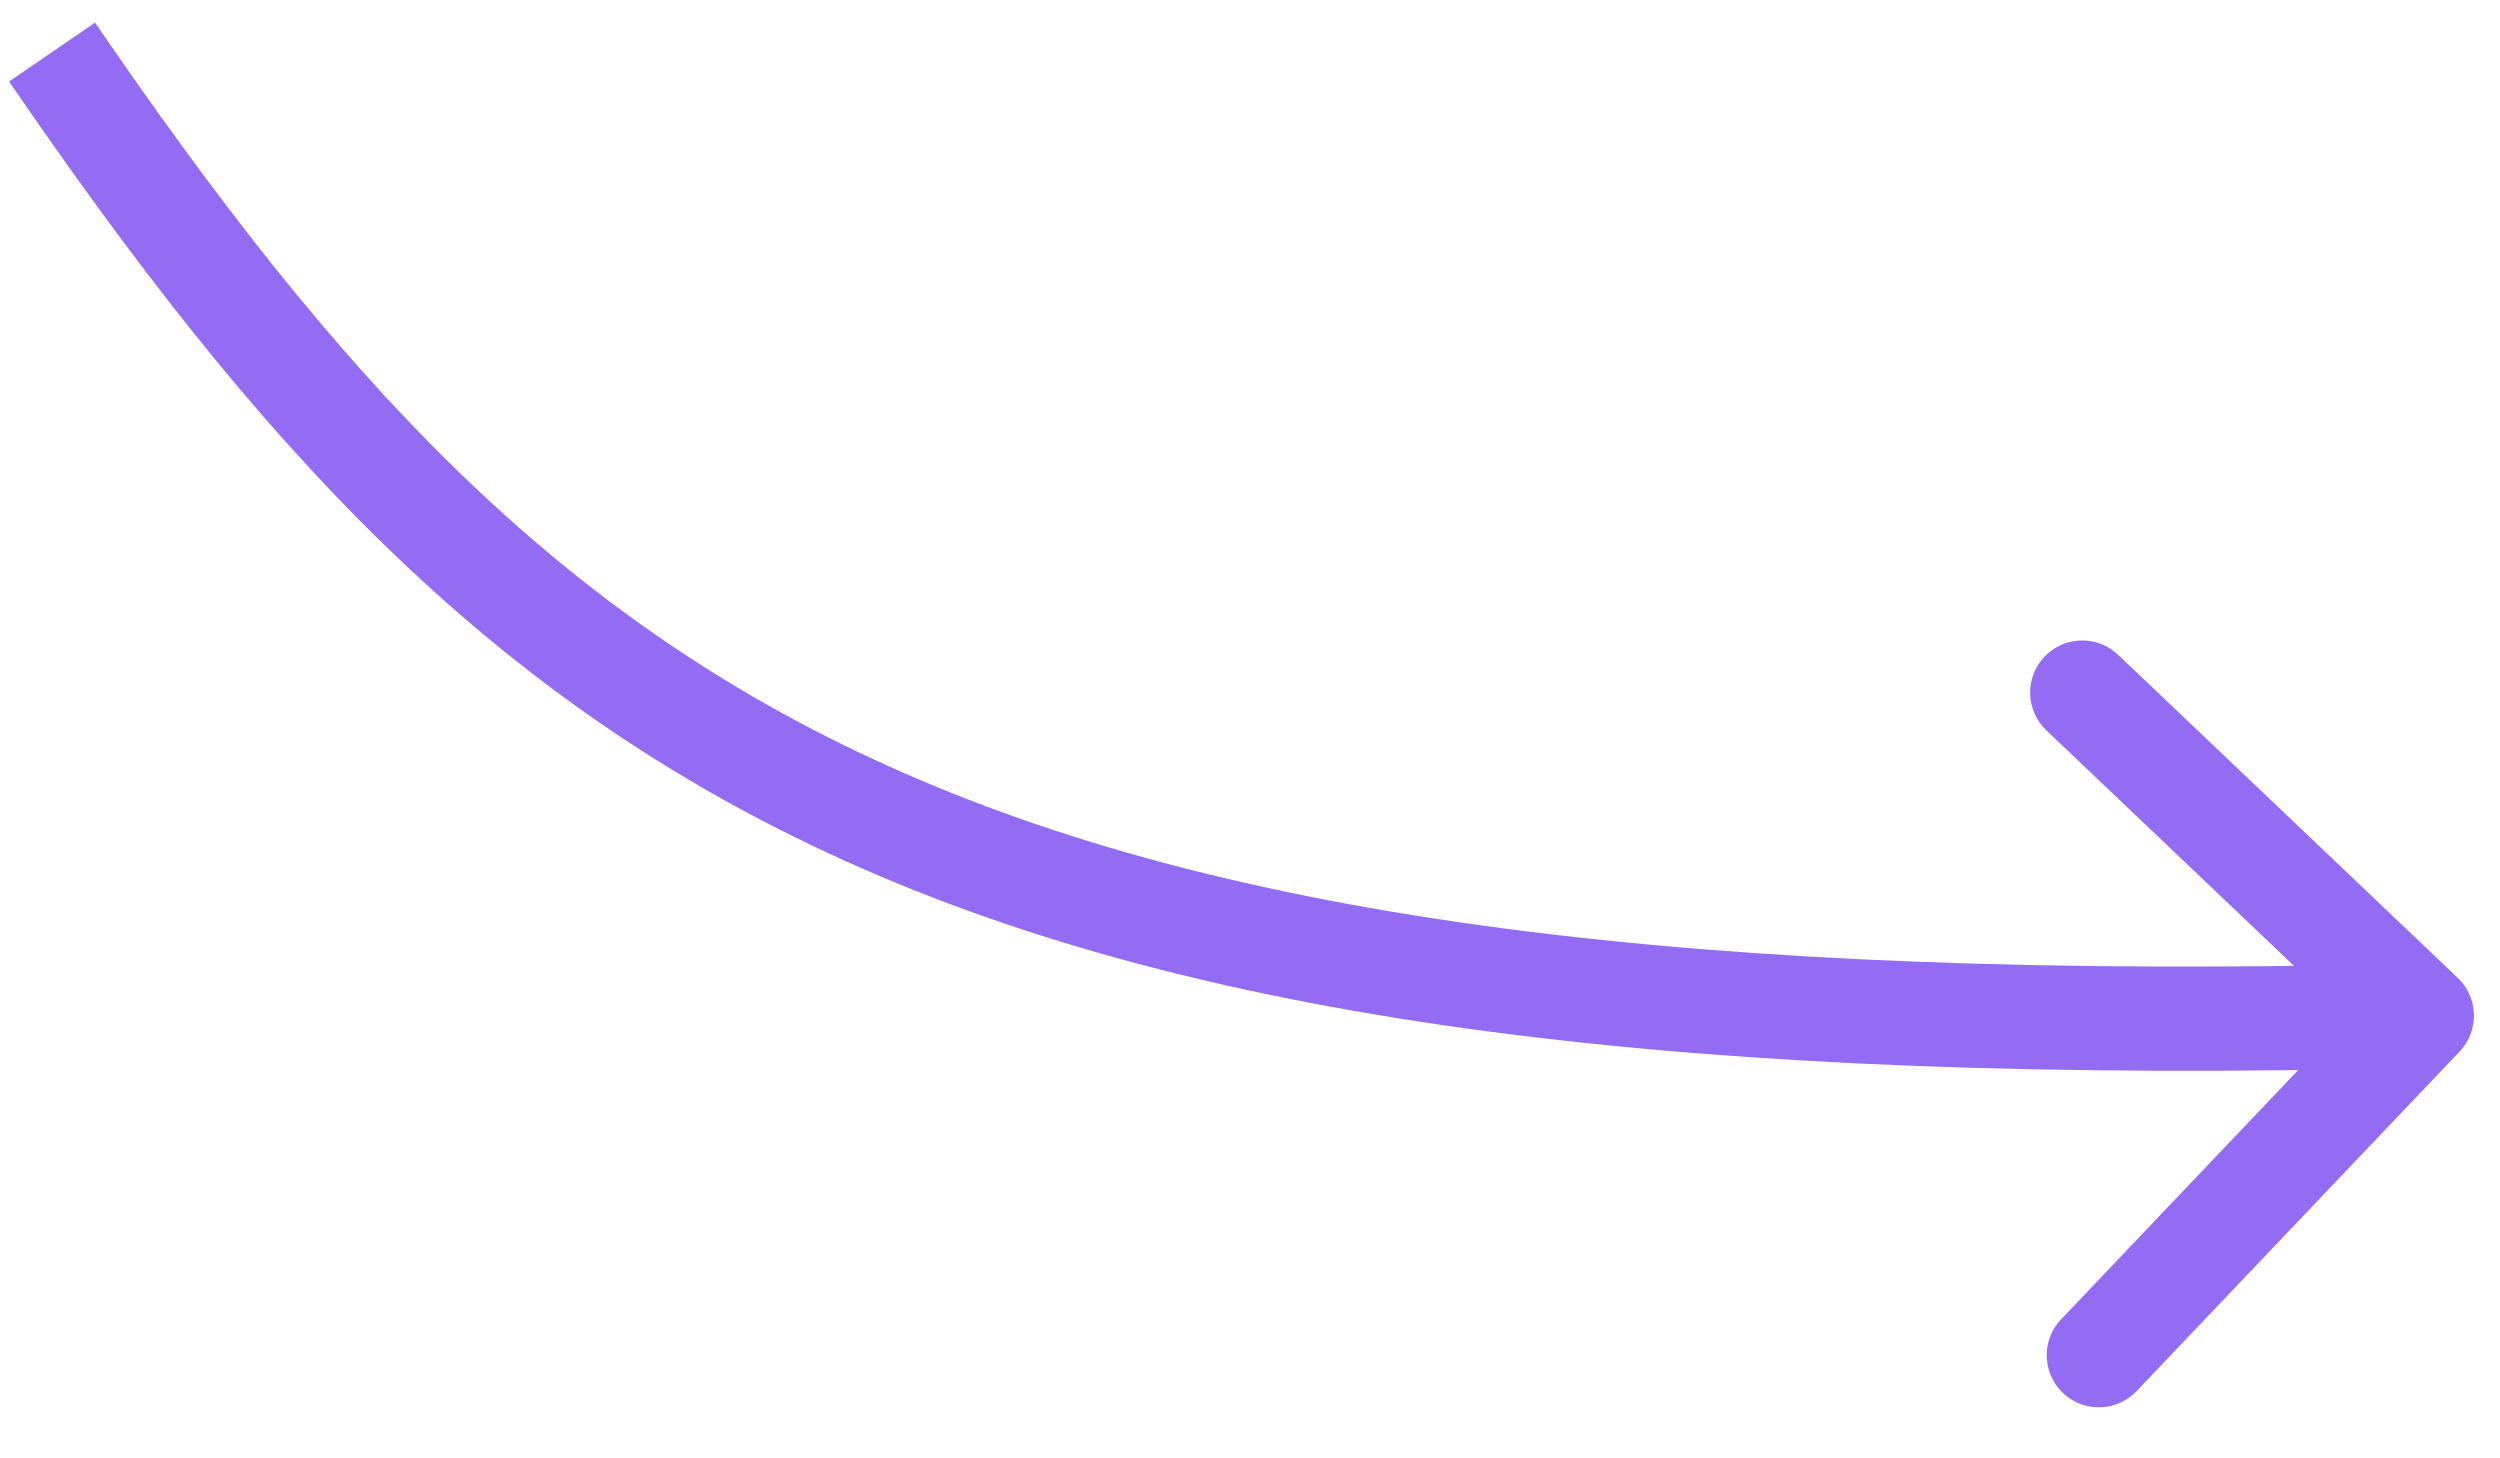 <svg width="48" height="28" viewBox="0 0 48 28" fill="none" xmlns="http://www.w3.org/2000/svg">
<path d="M47.189 18.775C47.589 19.156 47.605 19.789 47.225 20.189L41.022 26.71C40.641 27.11 40.008 27.126 39.608 26.745C39.208 26.365 39.192 25.732 39.572 25.332L45.086 19.535L39.29 14.022C38.89 13.641 38.874 13.008 39.254 12.608C39.635 12.208 40.268 12.192 40.668 12.572L47.189 18.775ZM1.825 0.435C6.444 7.182 10.619 11.804 17.045 14.704C23.51 17.623 32.373 18.853 46.475 18.5L46.525 20.5C32.339 20.854 23.107 19.635 16.222 16.527C9.298 13.402 4.868 8.42 0.175 1.565L1.825 0.435Z" fill="#946CF4"/>
</svg>
